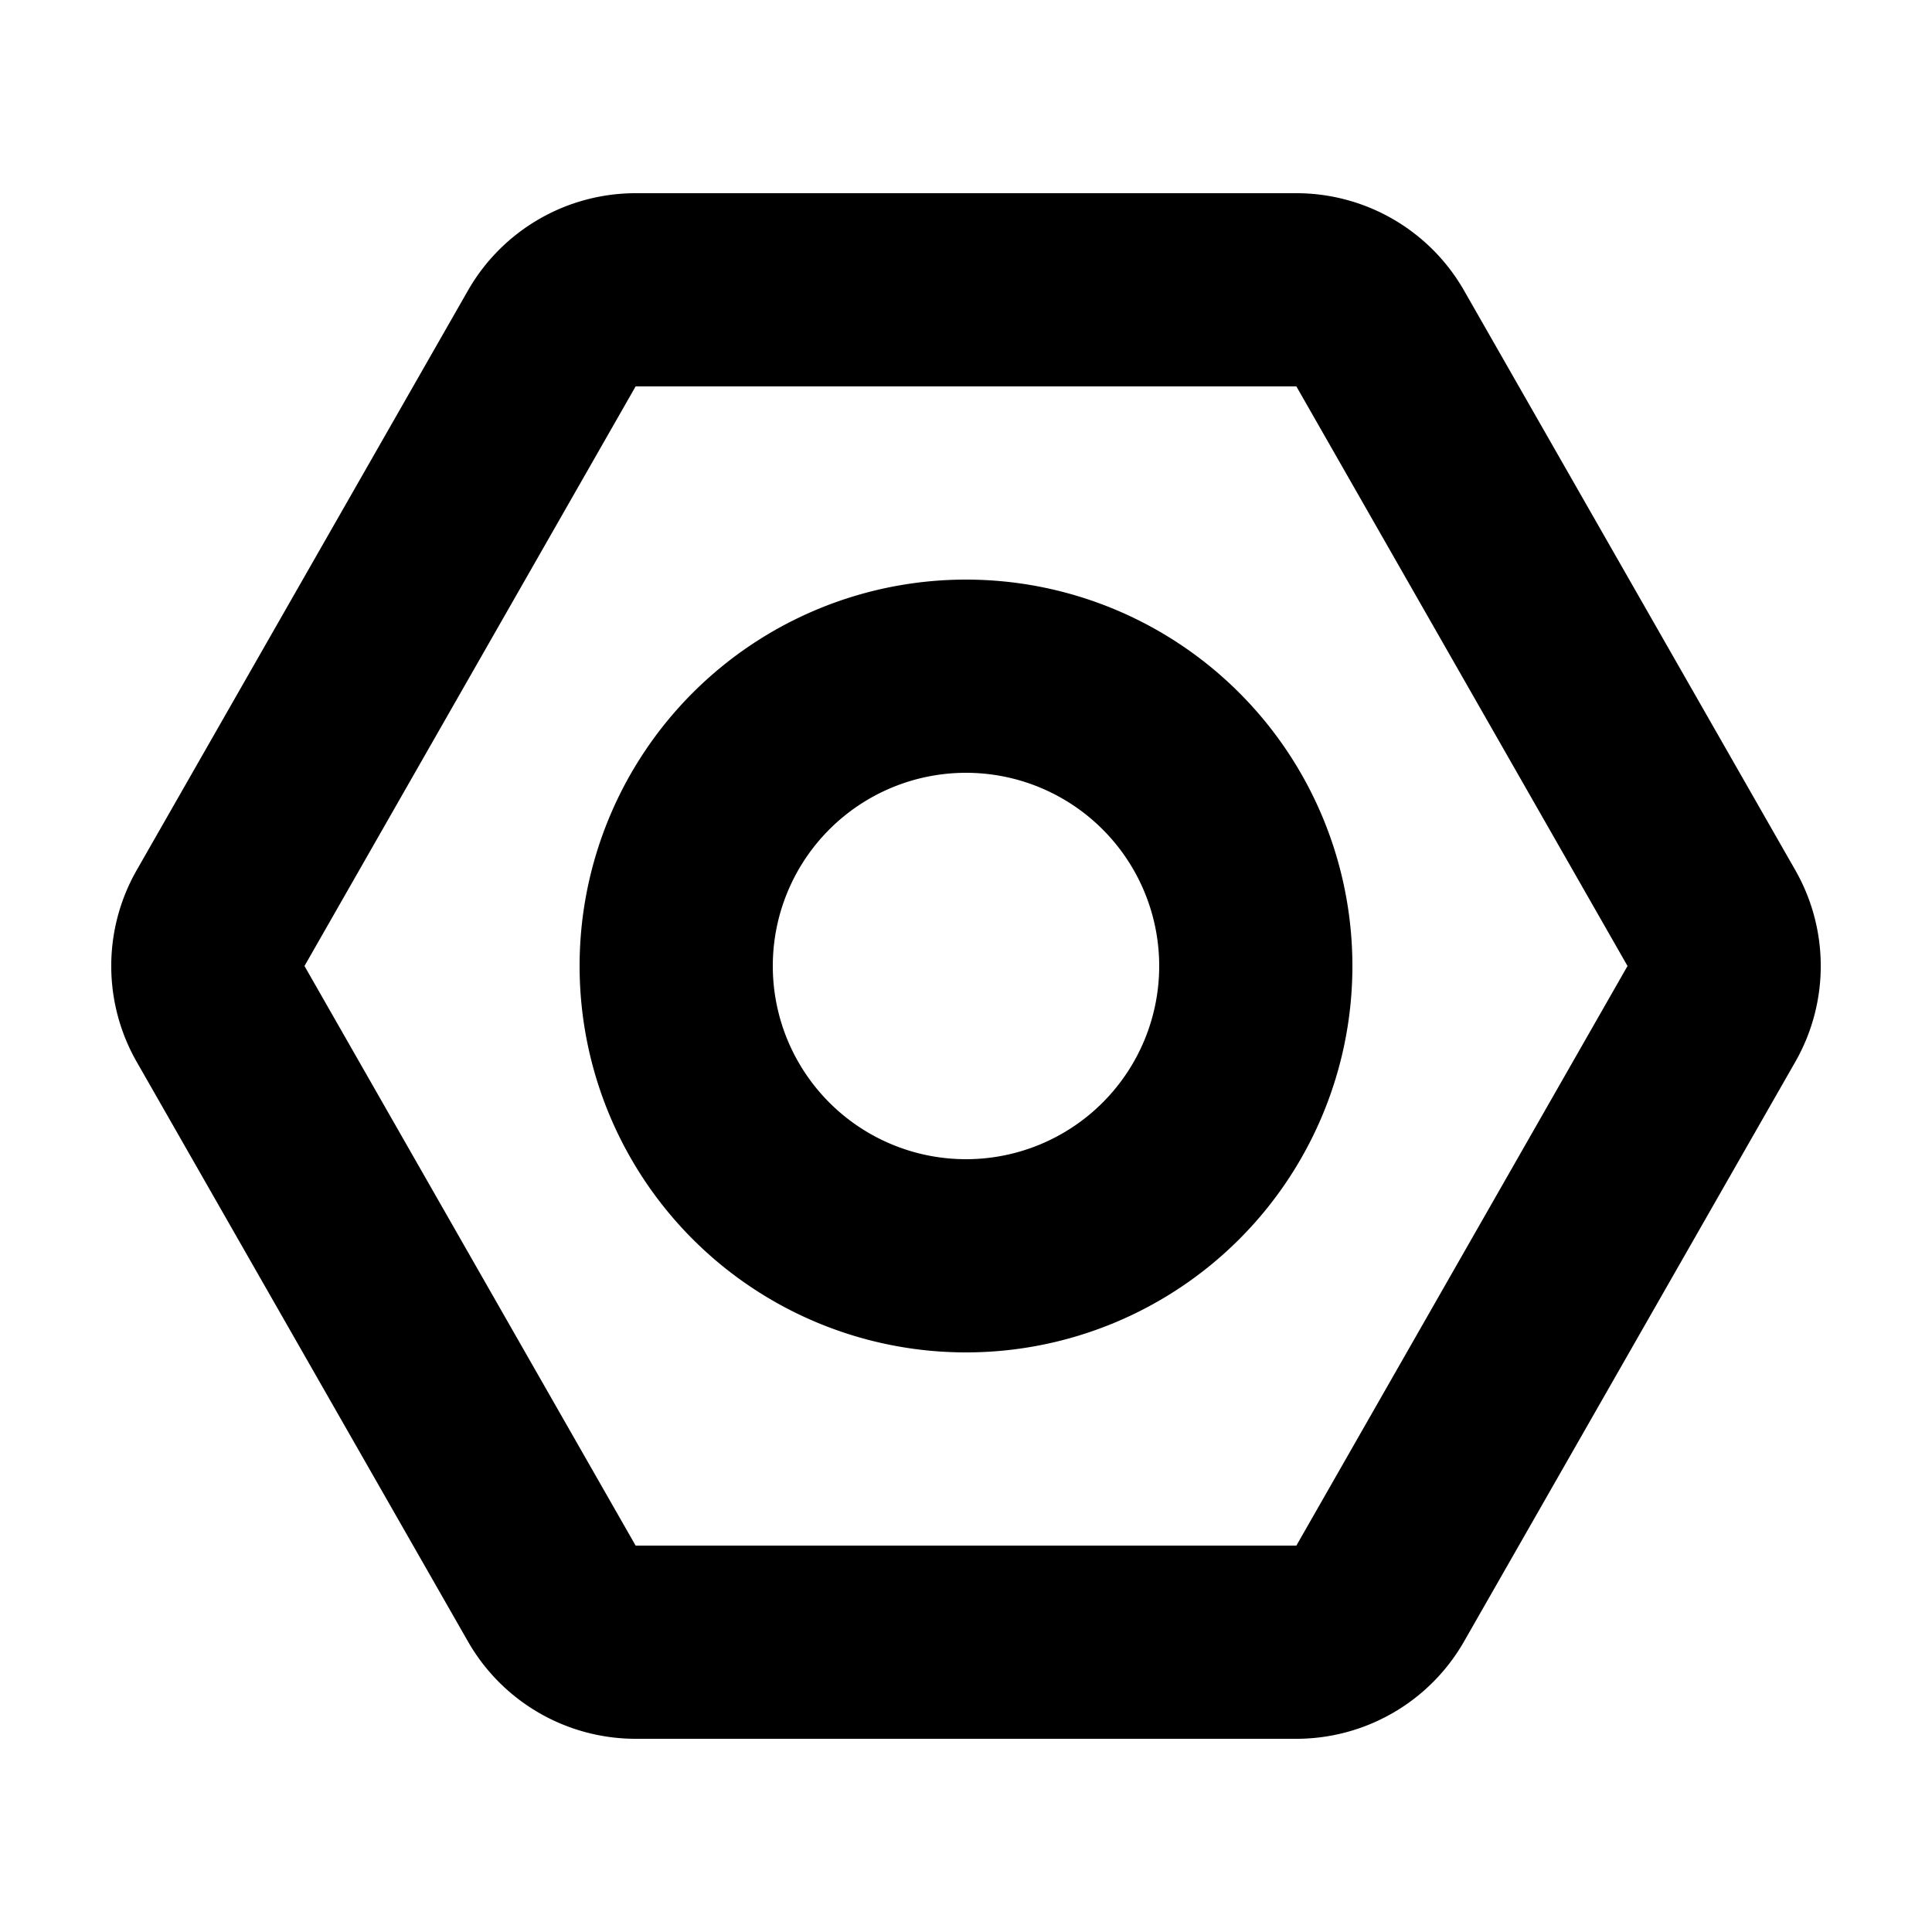 <svg xmlns="http://www.w3.org/2000/svg" width="1em" height="1em" viewBox="0 0 20 20"><g fill="currentColor" fill-rule="evenodd" clip-rule="evenodd"><path d="M15.156 16.992A2 2 0 0 1 13.42 18H6.58a2 2 0 0 1-1.736-1.008l-3.429-6a2 2 0 0 1 0-1.984l3.429-6A2 2 0 0 1 6.58 2h6.84a2 2 0 0 1 1.736 1.008l3.429 6a2 2 0 0 1 0 1.984zM6.58 16h6.84l3.428-6l-3.428-6H6.58l-3.428 6z"/><path d="M10 8a2 2 0 1 0 0 4a2 2 0 0 0 0-4m-4 2a4 4 0 1 1 8 0a4 4 0 0 1-8 0"/></g></svg>